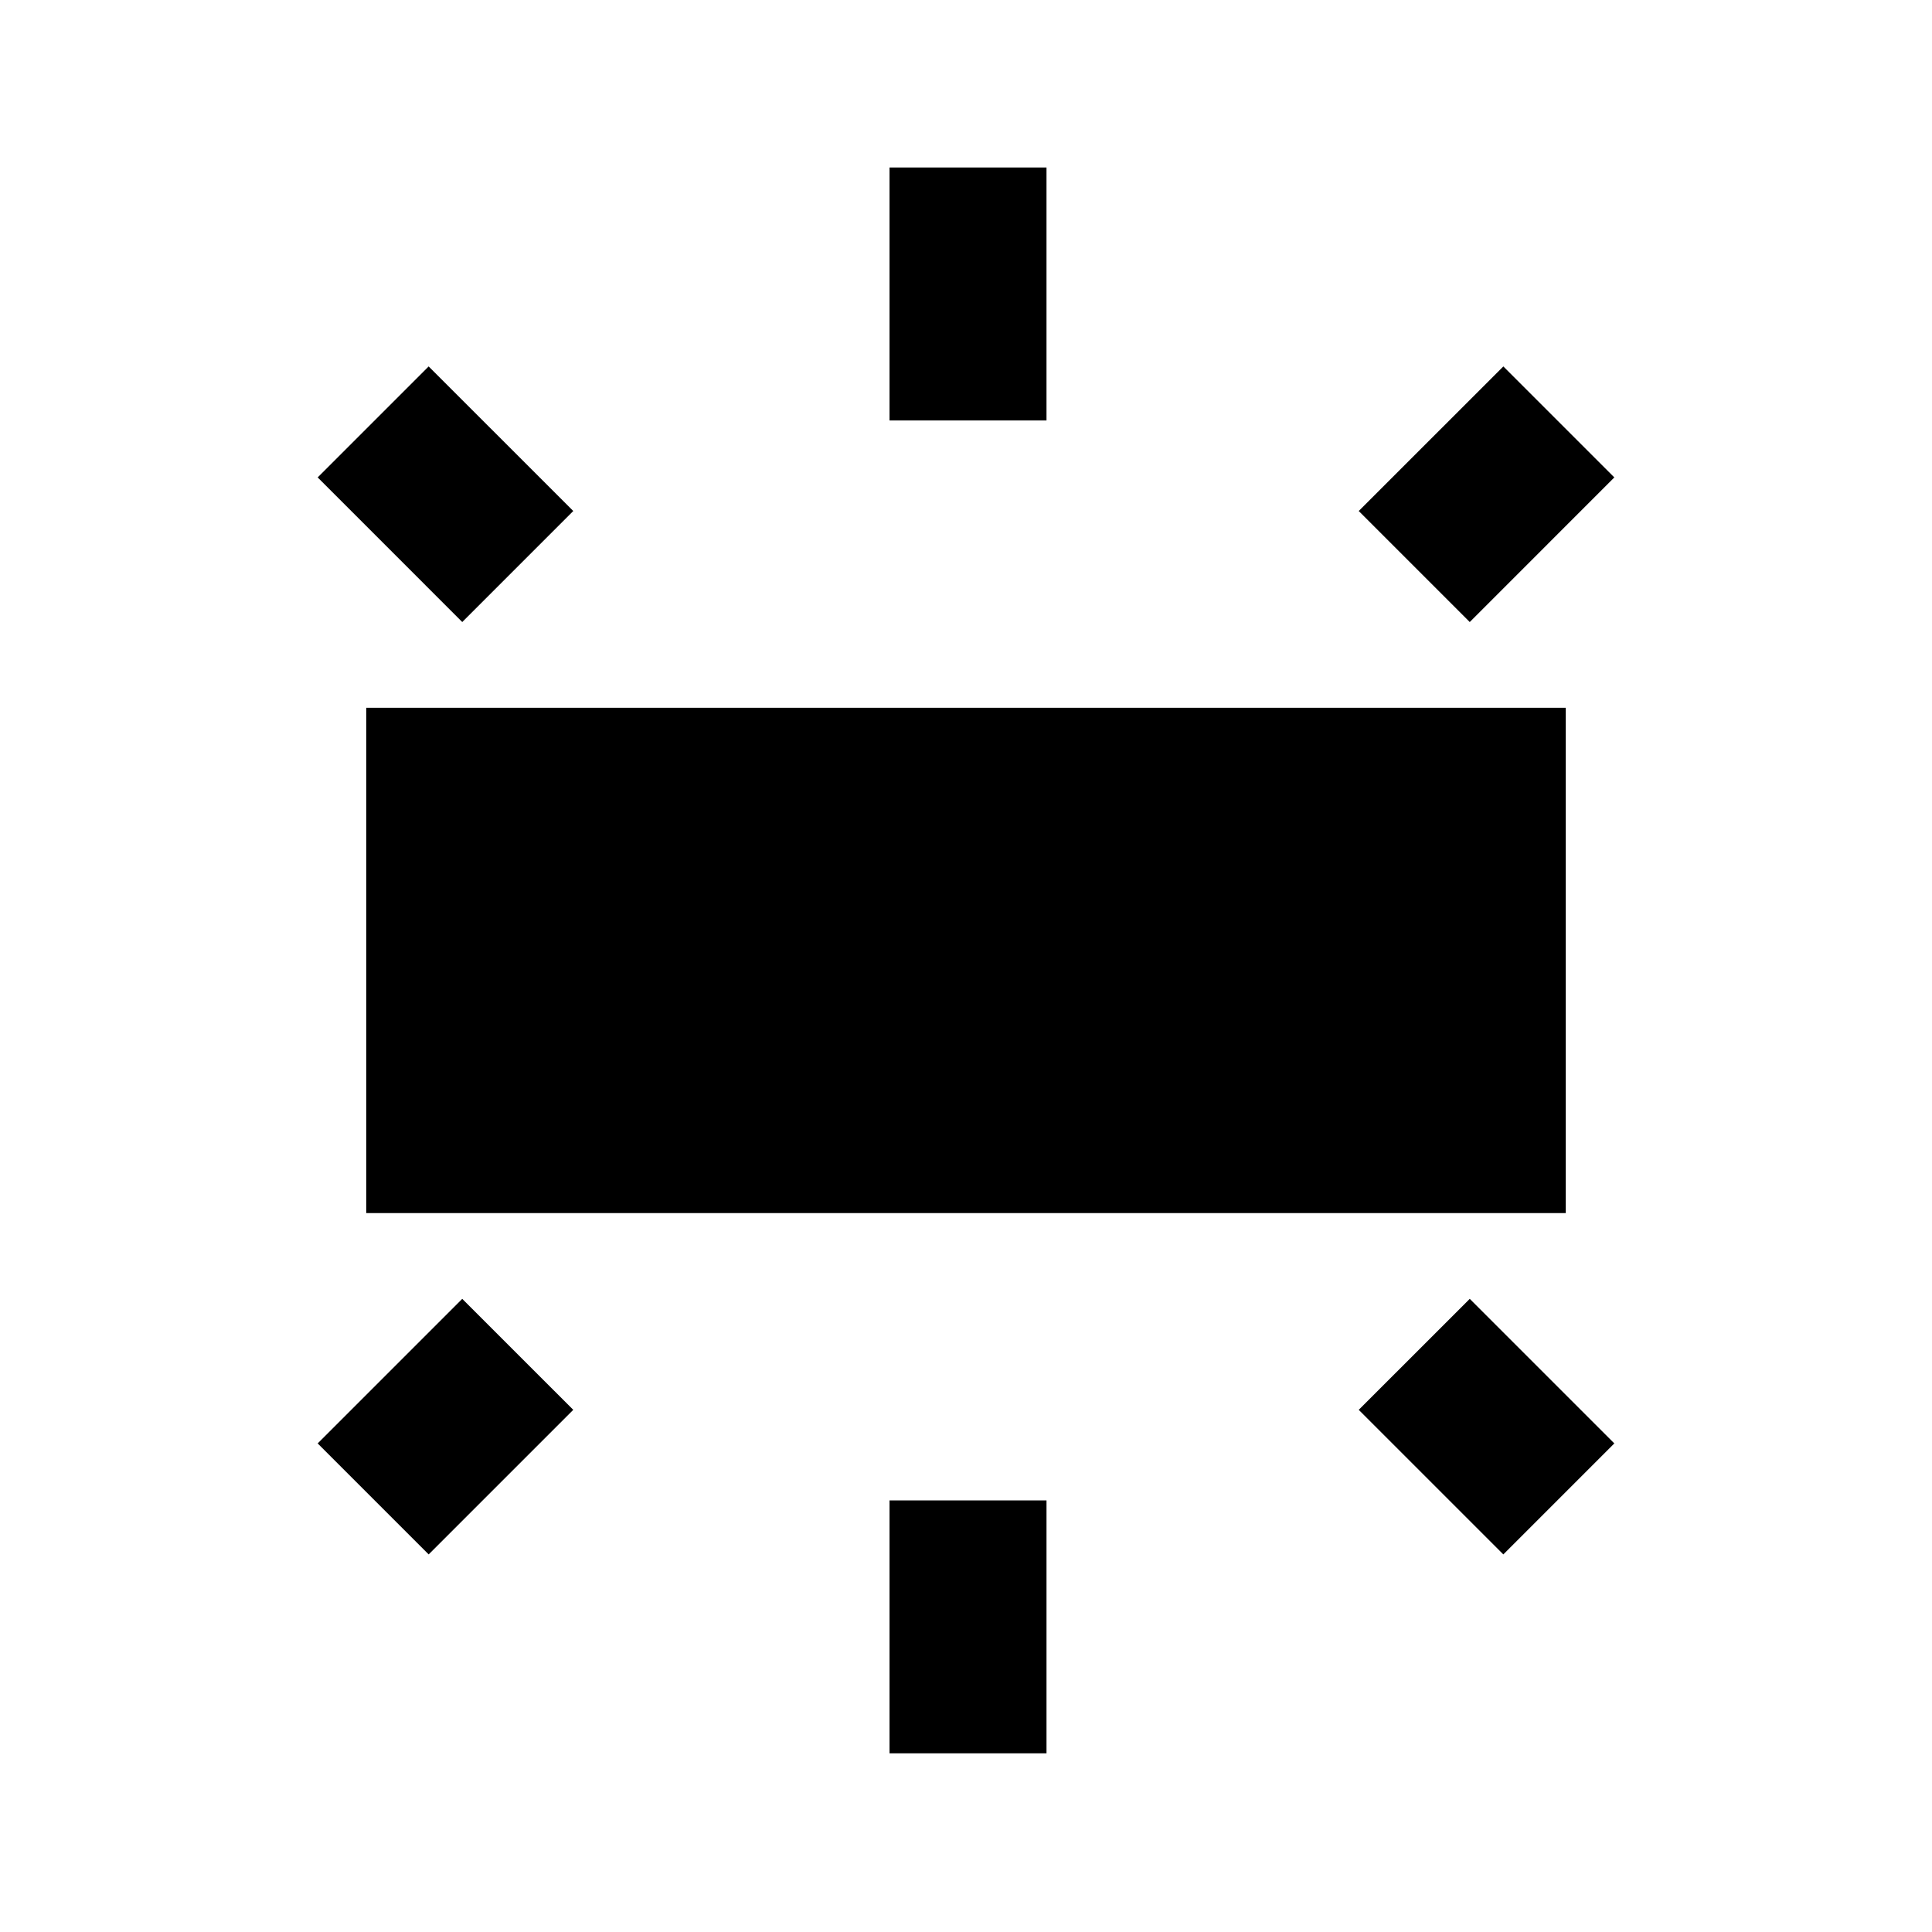<svg xmlns="http://www.w3.org/2000/svg" height="20" viewBox="0 -960 960 960" width="20"><path d="M182-357.23v-251.08h596v251.08H182Zm260-393.85v-125.69h78v125.69h-78Zm288.31 100.16-55.16-55.16L747-777.92l55.15 55.15-71.84 71.85ZM442-88.77v-125.69h78v125.69h-78Zm305-98.85-71.85-71.84 55.16-55.15 71.84 71.84L747-187.62Zm-517.31-463.3-71.84-71.85L213-777.92l71.85 71.84-55.16 55.16ZM213-187.62l-55.15-55.15 71.84-71.84 55.16 55.15L213-187.62Z"/></svg>